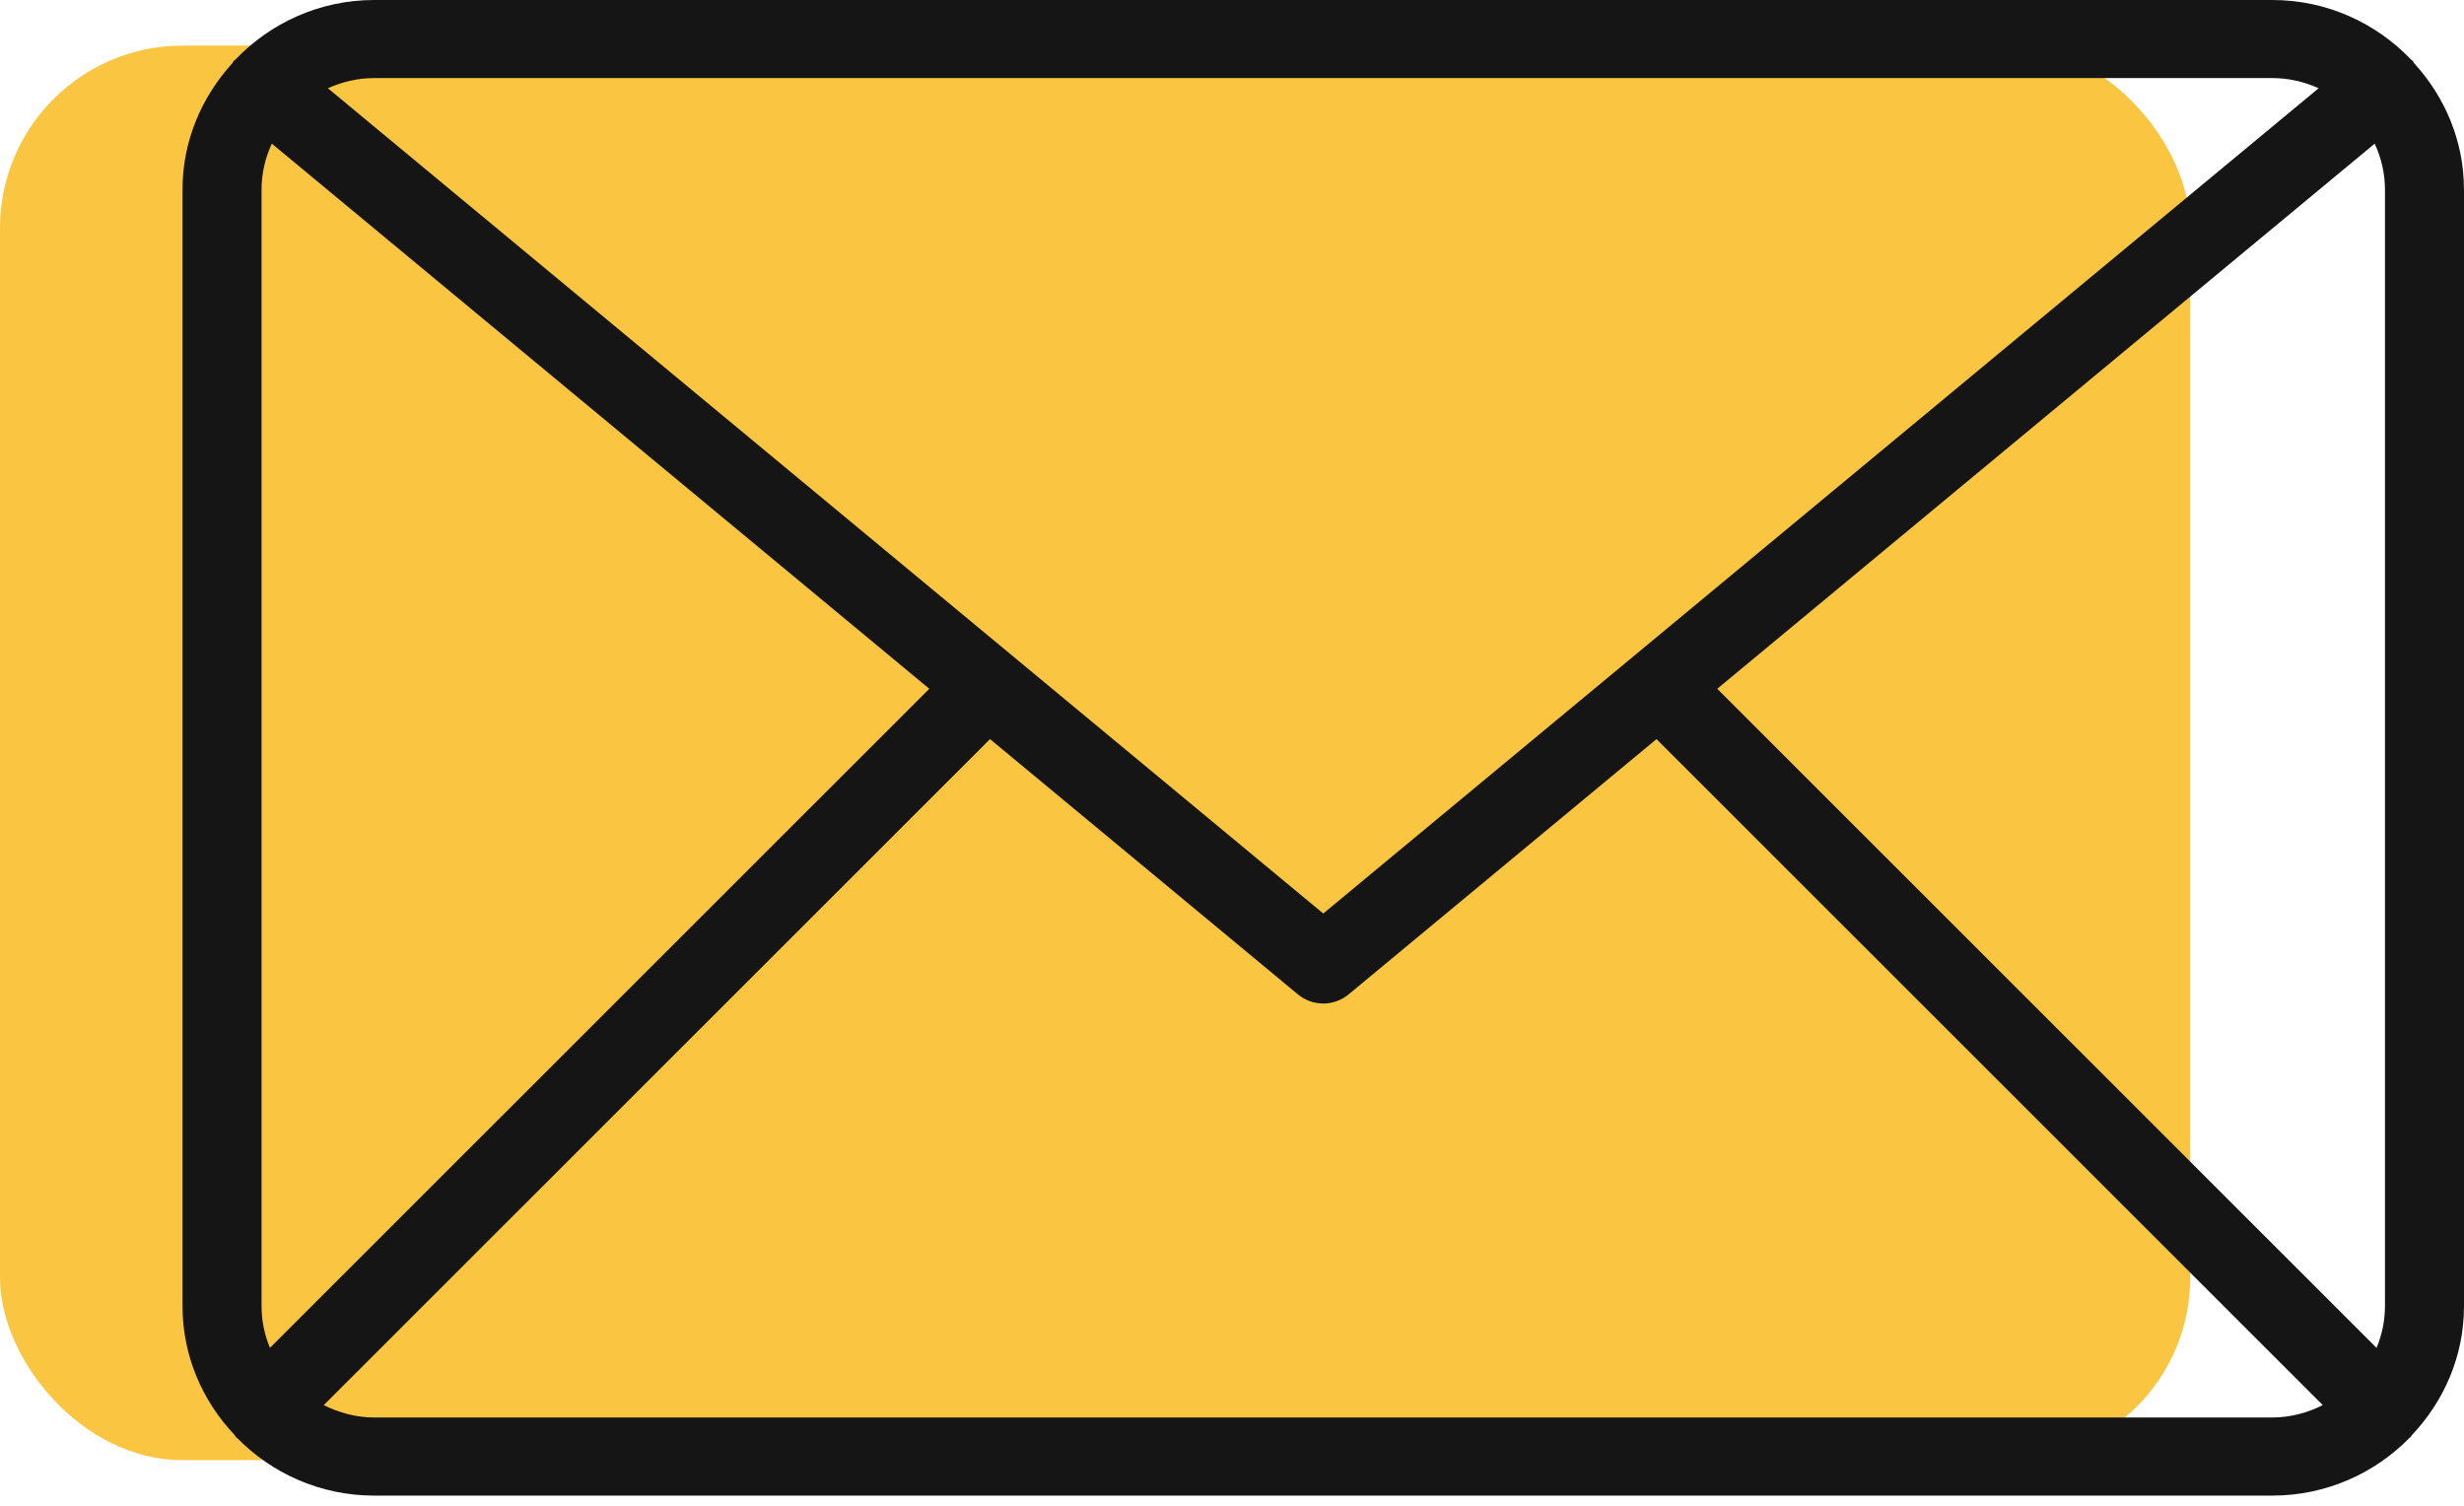 <svg width="54" height="33" viewBox="0 0 54 33" fill="none" xmlns="http://www.w3.org/2000/svg">
<rect y="1" width="48" height="31" rx="4" fill="#FAC641"/>
<path d="M53.999 4.152C53.999 3.085 53.578 2.119 52.905 1.383C52.894 1.368 52.891 1.351 52.879 1.336C52.868 1.323 52.852 1.318 52.84 1.306C52.075 0.506 50.998 0 49.798 0H8.202C7.002 0 5.924 0.506 5.158 1.306C5.147 1.318 5.13 1.323 5.119 1.337C5.107 1.351 5.104 1.369 5.093 1.384C4.422 2.12 4 3.085 4 4.152V28.625C4 29.718 4.439 30.707 5.141 31.449C5.154 31.465 5.159 31.483 5.174 31.498C5.179 31.503 5.186 31.504 5.191 31.509C5.956 32.289 7.02 32.777 8.202 32.777H49.798C50.98 32.777 52.045 32.288 52.809 31.509C52.815 31.504 52.821 31.503 52.826 31.498C52.84 31.485 52.845 31.465 52.858 31.451C53.561 30.709 54 29.719 54 28.625V4.152H53.999ZM37.634 15.095L52.043 3.148C52.184 3.455 52.268 3.793 52.268 4.152V28.624C52.268 28.949 52.201 29.256 52.084 29.54L37.634 15.095ZM49.798 1.711C50.161 1.711 50.503 1.794 50.814 1.934L29 20.02L7.186 1.934C7.497 1.794 7.839 1.711 8.202 1.711H49.798ZM5.916 29.539C5.799 29.257 5.732 28.948 5.732 28.624V4.152C5.732 3.794 5.816 3.455 5.957 3.148L20.366 15.095L5.916 29.539ZM8.202 31.065C7.802 31.065 7.43 30.961 7.095 30.794L21.697 16.198L28.444 21.792C28.604 21.925 28.802 21.993 29 21.993C29.197 21.993 29.396 21.925 29.556 21.792L36.303 16.198L50.905 30.794C50.57 30.961 50.198 31.065 49.797 31.065H8.202Z" fill="#151515"/>
</svg>
